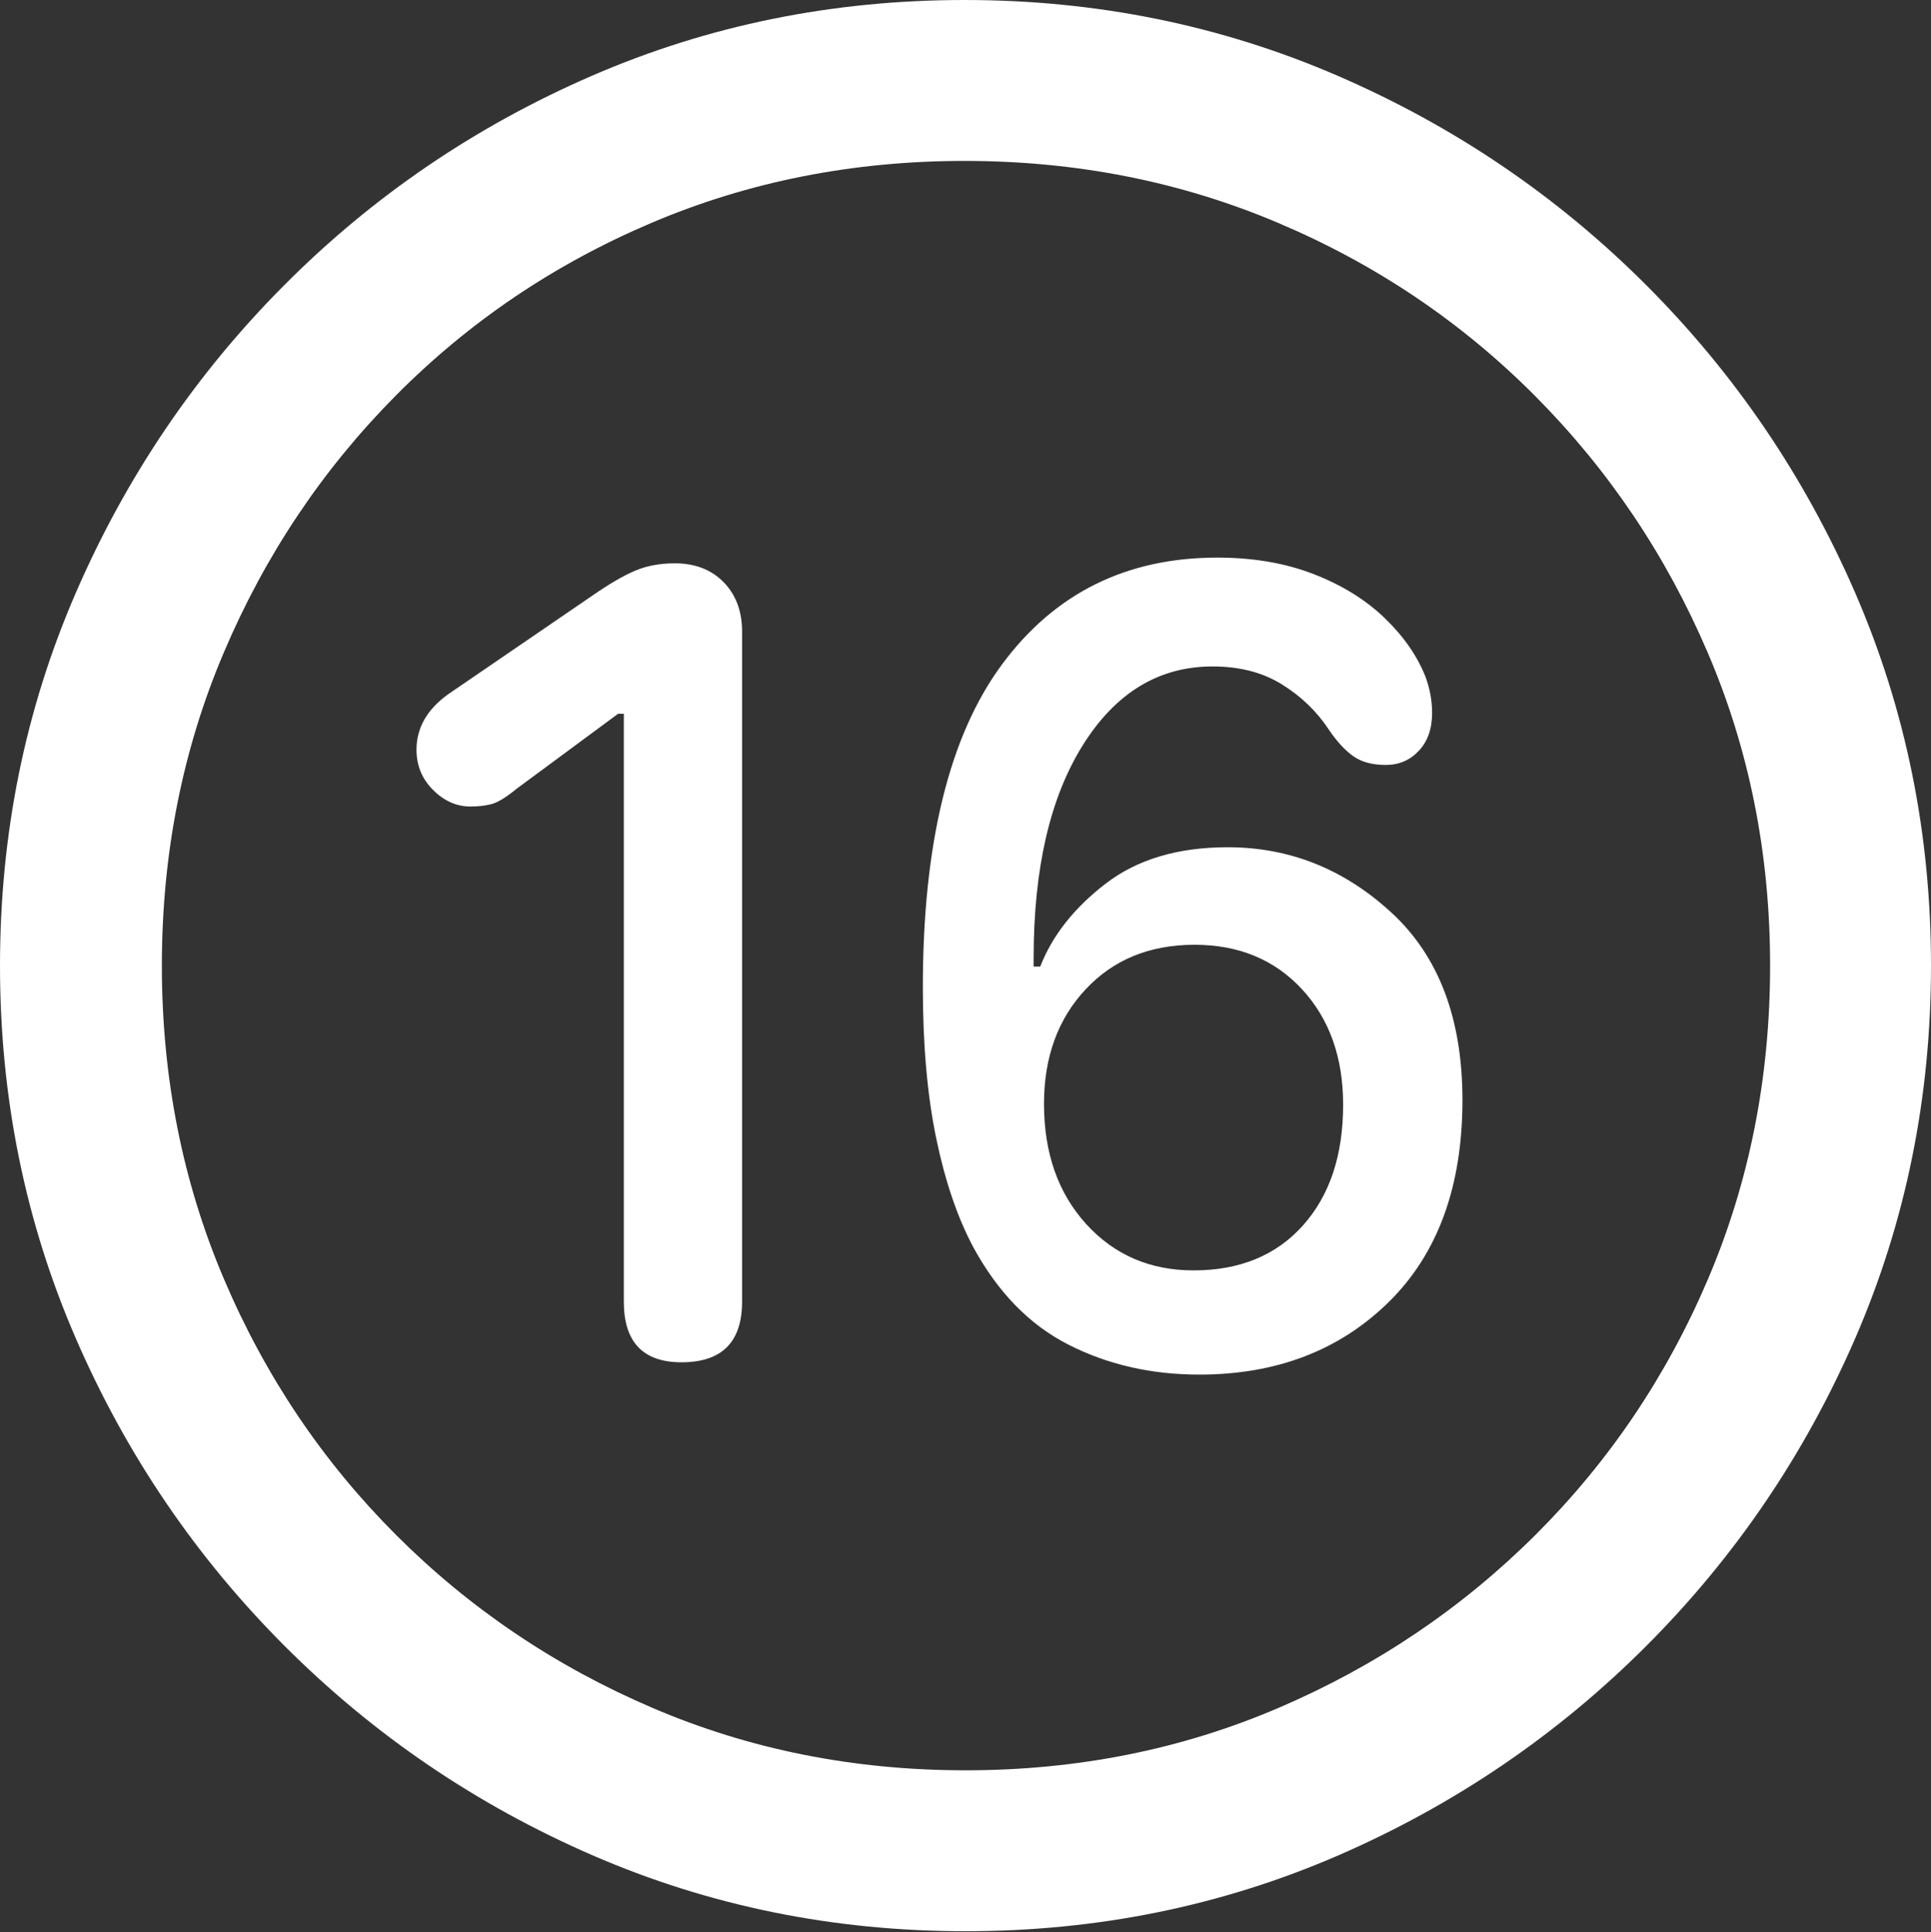 <?xml version="1.0" encoding="UTF-8"?>
<!--Generator: Apple Native CoreSVG 175.5-->
<!DOCTYPE svg
PUBLIC "-//W3C//DTD SVG 1.1//EN"
       "http://www.w3.org/Graphics/SVG/1.1/DTD/svg11.dtd">
<svg version="1.1" xmlns="http://www.w3.org/2000/svg" xmlns:xlink="http://www.w3.org/1999/xlink" width="19.922" height="19.932">
 <rect width="100%" height="100%" fill="#333333" stroke="none"/>
 <g>
  <rect height="19.932" opacity="0" width="19.922" x="0" y="0"/>
  <path d="M9.961 19.922Q12.002 19.922 13.804 19.141Q15.605 18.359 16.982 16.982Q18.359 15.605 19.141 13.804Q19.922 12.002 19.922 9.961Q19.922 7.92 19.141 6.118Q18.359 4.316 16.982 2.939Q15.605 1.562 13.799 0.781Q11.992 0 9.951 0Q7.91 0 6.108 0.781Q4.307 1.562 2.935 2.939Q1.562 4.316 0.781 6.118Q0 7.92 0 9.961Q0 12.002 0.781 13.804Q1.562 15.605 2.939 16.982Q4.316 18.359 6.118 19.141Q7.92 19.922 9.961 19.922ZM9.961 18.262Q8.232 18.262 6.729 17.617Q5.225 16.973 4.087 15.835Q2.949 14.697 2.31 13.193Q1.67 11.69 1.67 9.961Q1.67 8.232 2.31 6.729Q2.949 5.225 4.082 4.082Q5.215 2.939 6.719 2.3Q8.223 1.66 9.951 1.66Q11.68 1.66 13.188 2.3Q14.697 2.939 15.835 4.082Q16.973 5.225 17.617 6.729Q18.262 8.232 18.262 9.961Q18.262 11.69 17.622 13.193Q16.982 14.697 15.84 15.835Q14.697 16.973 13.193 17.617Q11.69 18.262 9.961 18.262Z" fill="#ffffff"/>
  <path d="M7.031 14.053Q7.656 14.053 7.656 13.428L7.656 6.514Q7.656 6.201 7.466 6.006Q7.275 5.811 6.963 5.811Q6.729 5.811 6.548 5.889Q6.367 5.967 6.113 6.143L4.629 7.158Q4.297 7.393 4.297 7.734Q4.297 7.979 4.468 8.149Q4.639 8.32 4.854 8.32Q4.971 8.32 5.068 8.296Q5.166 8.271 5.332 8.135L6.377 7.363L6.436 7.363L6.436 13.428Q6.436 14.053 7.031 14.053ZM12.373 14.18Q13.565 14.18 14.326 13.433Q15.088 12.685 15.088 11.348Q15.088 10.088 14.355 9.414Q13.623 8.74 12.666 8.74Q11.895 8.74 11.406 9.116Q10.918 9.492 10.732 9.971L10.664 9.971Q10.664 9.951 10.664 9.932Q10.664 9.912 10.664 9.883Q10.664 8.496 11.172 7.686Q11.68 6.875 12.51 6.875Q12.93 6.875 13.227 7.061Q13.525 7.246 13.711 7.529Q13.838 7.715 13.965 7.803Q14.092 7.891 14.297 7.891Q14.502 7.891 14.639 7.744Q14.775 7.598 14.775 7.354Q14.775 7.168 14.707 6.982Q14.58 6.66 14.287 6.377Q13.994 6.094 13.555 5.923Q13.115 5.752 12.559 5.752Q11.152 5.752 10.337 6.855Q9.521 7.959 9.521 10.185Q9.521 11.074 9.658 11.738Q9.795 12.402 10.039 12.861Q10.42 13.565 11.025 13.872Q11.631 14.18 12.373 14.18ZM12.315 13.105Q11.641 13.105 11.206 12.627Q10.771 12.148 10.771 11.387Q10.771 10.664 11.201 10.205Q11.631 9.746 12.324 9.746Q13.008 9.746 13.433 10.205Q13.857 10.664 13.857 11.396Q13.857 12.178 13.442 12.642Q13.027 13.105 12.315 13.105Z" fill="#ffffff"/>
 </g>
</svg>
